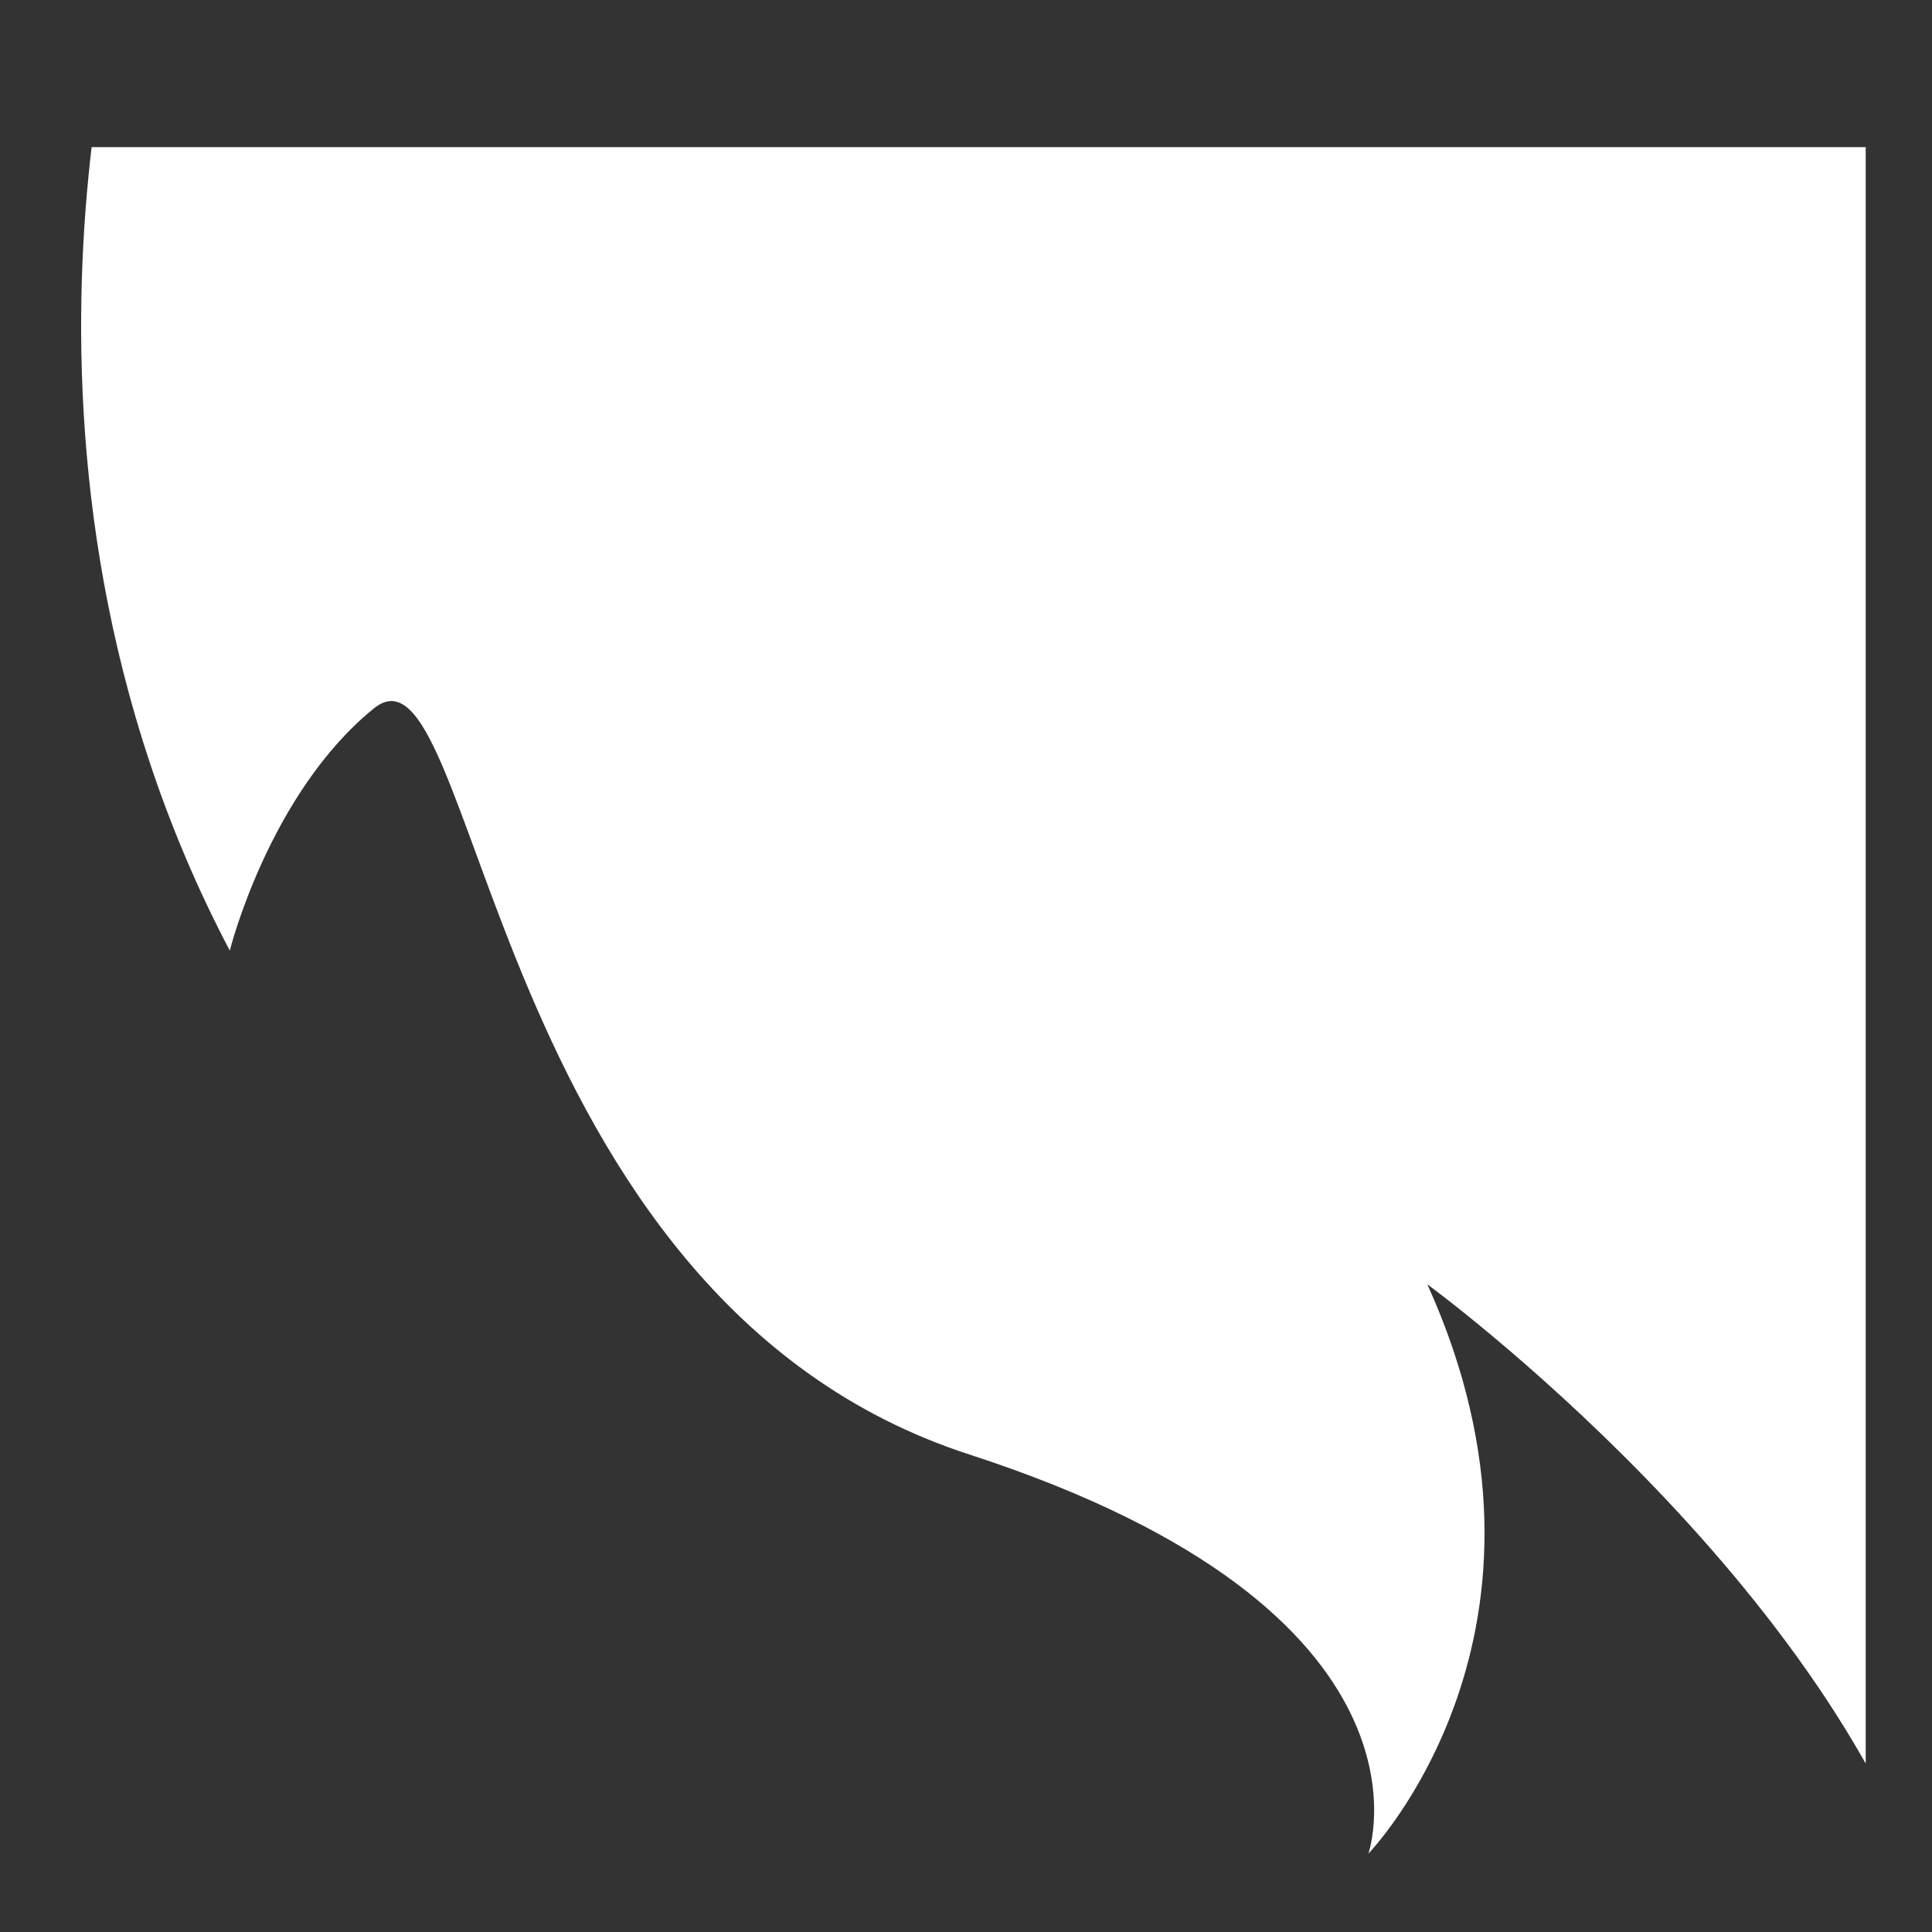 <svg xmlns="http://www.w3.org/2000/svg" xmlns:xlink="http://www.w3.org/1999/xlink" width="1024" zoomAndPan="magnify" viewBox="0 0 768 768" height="1024" preserveAspectRatio="xMidYMid meet" version="1.0"><rect x="0" y="0" width="768" height="768" fill="#333333" stroke="none"/><defs><clipPath id="b4bb037fff"><path d="M 0 58.492 L 741.645 58.492 L 741.645 767.992 L 0 767.992 Z M 0 58.492 " clip-rule="nonzero"/></clipPath></defs><g clip-path="url(#b4bb037fff)"><path fill="#ffffff" d="M 1163.039 -444.125 C 1066.805 -98.176 772.859 26.699 772.859 26.699 C 983.559 167.176 934.148 367.465 934.148 367.465 C 887.324 305.027 770.27 237.398 770.27 237.398 C 965.352 526.137 770.27 768.066 770.27 768.066 C 731.242 630.18 567.379 510.535 567.379 510.535 C 629.793 648.383 543.957 736.848 543.957 736.848 C 543.957 736.848 577.766 640.602 385.27 578.164 C 192.801 515.727 190.176 247.781 148.582 281.629 C 106.941 315.438 91.34 377.875 91.34 377.875 C -12.703 180.152 52.324 -22.727 52.324 -22.727 C -127.156 -98.176 -246.801 -236.016 -246.801 -236.016 C -246.801 -236.016 26.309 -152.781 138.16 -293.234 C 250.023 -433.715 86.145 -527.359 31.492 -779.664 C -23.113 -1032.004 328.062 -974.758 328.062 -974.758 C 312.449 -1121.371 177.199 -1175.047 250.023 -1554.84 C 322.832 -1934.609 692.23 -1908.582 692.23 -1908.582 C 296.844 -1830.578 276.047 -1487.211 374.887 -1128.25 C 473.734 -769.277 333.258 -563.77 333.258 -563.77 C 388.801 -771.402 315.051 -922.742 315.051 -922.742 C 96.555 -940.949 166.777 -667.812 257.805 -441.535 C 348.859 -215.219 106.941 -77.344 106.941 -77.344 C 687.012 284.219 1042.93 -198.641 1092.805 -428.523 C 1142.672 -658.391 1261.887 -709.441 1261.887 -709.441 C 1141.215 -723.176 1006.969 -649.605 1006.969 -649.605 C 1014.766 -667.812 1066.805 -751.07 1066.805 -751.07 C 921.121 -680.824 780.656 -545.562 780.656 -545.562 C 785.871 -615.785 814.477 -797.867 814.477 -797.867 C 718.34 -769.559 616.777 -727.648 616.777 -727.648 C 694.82 -829.086 947.148 -922.742 947.148 -922.742 C 908.121 -852.523 882.105 -701.656 882.105 -701.656 C 1012.176 -847.293 1196.859 -865.523 1196.859 -865.523 C 1155.23 -834.316 1137.039 -751.07 1137.039 -751.07 C 1493.395 -826.496 1563.629 -696.43 1563.629 -696.43 C 1563.629 -696.43 1259.285 -790.086 1163.039 -444.125 " fill-opacity="1" fill-rule="nonzero"/></g></svg>